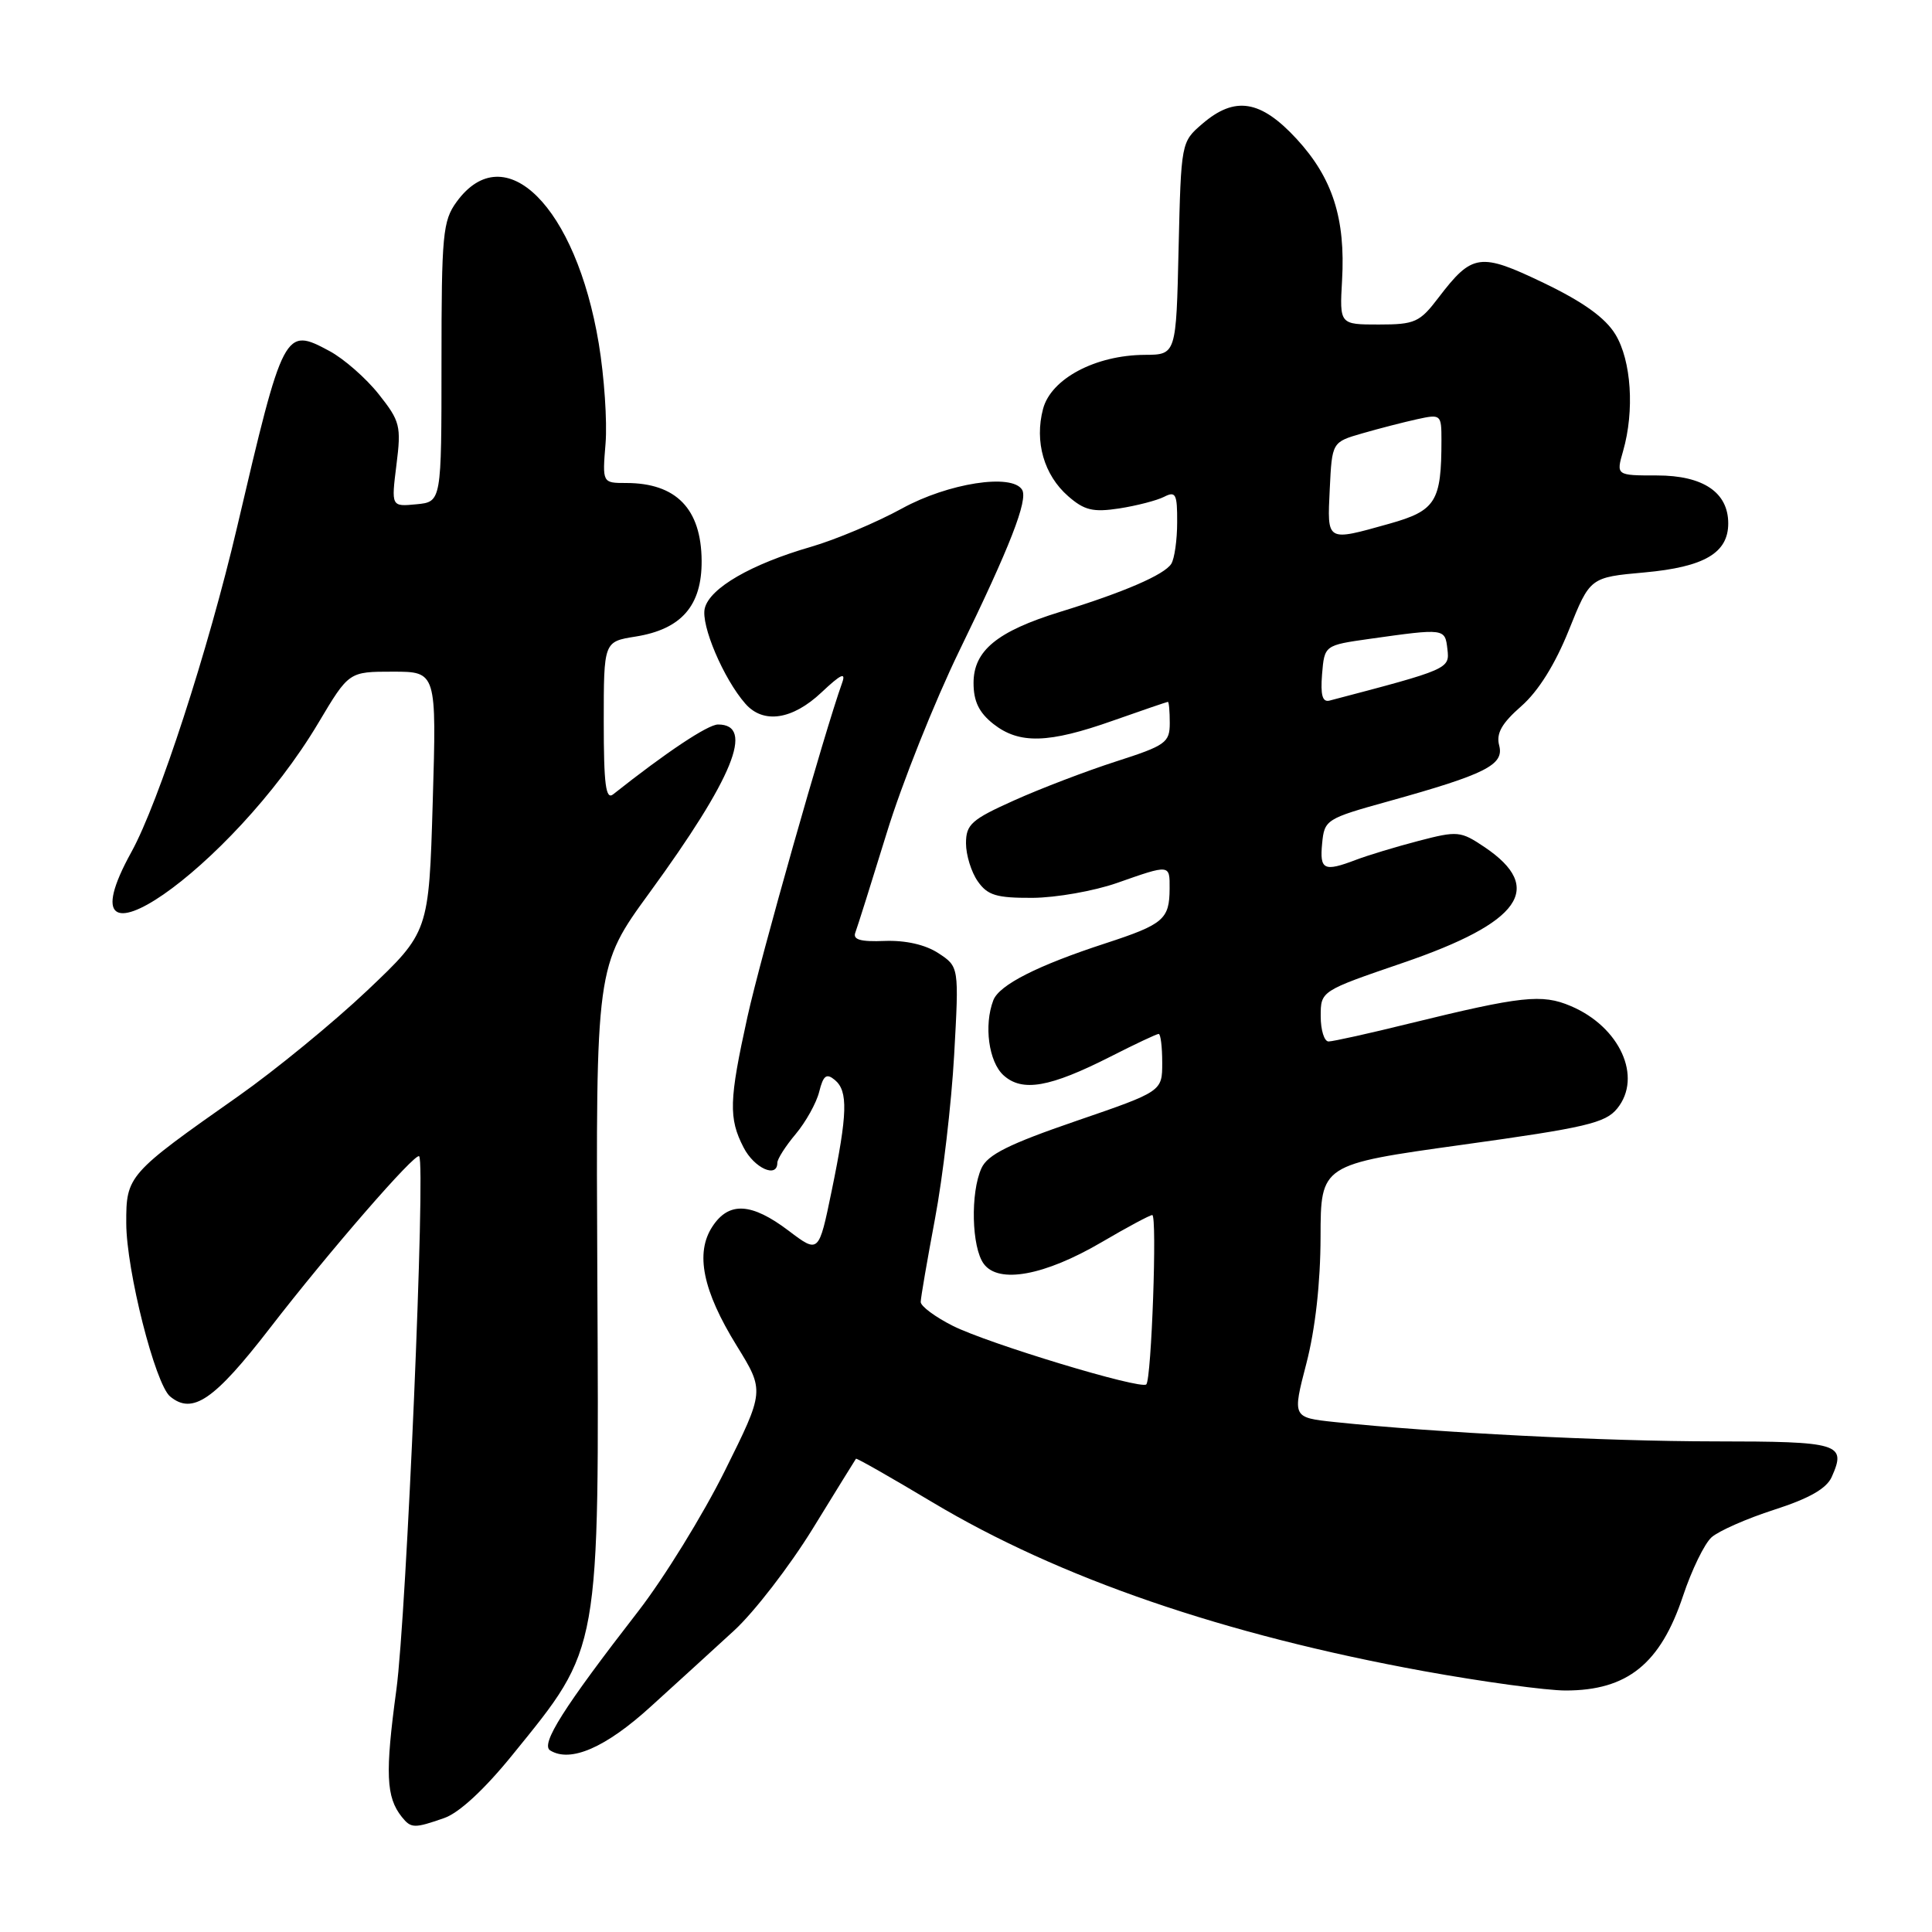 <?xml version="1.0" encoding="UTF-8" standalone="no"?>
<!DOCTYPE svg PUBLIC "-//W3C//DTD SVG 1.1//EN" "http://www.w3.org/Graphics/SVG/1.1/DTD/svg11.dtd" >
<svg xmlns="http://www.w3.org/2000/svg" xmlns:xlink="http://www.w3.org/1999/xlink" version="1.1" viewBox="0 0 256 256">
 <g >
 <path fill="currentColor"
d=" M 58.86 240.90 C 60.85 240.21 64.21 237.09 67.92 232.51 C 79.60 218.11 79.39 219.30 79.15 169.28 C 78.95 128.05 78.95 128.05 86.07 118.28 C 97.15 103.08 100.04 95.99 95.14 96.00 C 93.79 96.01 88.29 99.67 81.25 105.25 C 80.27 106.03 80.00 103.98 80.00 95.63 C 80.00 85.02 80.00 85.02 84.21 84.35 C 90.29 83.38 93.01 80.26 92.97 74.30 C 92.92 67.42 89.60 64.00 82.97 64.00 C 79.81 64.00 79.81 64.00 80.24 58.75 C 80.47 55.86 80.07 49.91 79.34 45.52 C 76.32 27.37 66.89 17.97 60.50 26.75 C 58.67 29.26 58.50 31.08 58.50 48.00 C 58.50 66.50 58.50 66.50 55.17 66.82 C 51.84 67.14 51.84 67.14 52.53 61.60 C 53.18 56.44 53.02 55.81 50.18 52.23 C 48.51 50.12 45.57 47.54 43.65 46.51 C 37.70 43.31 37.56 43.59 31.41 69.87 C 27.60 86.12 21.02 106.35 17.42 112.88 C 7.21 131.36 30.68 115.15 42.21 95.75 C 46.23 89.00 46.23 89.00 52.04 89.00 C 57.85 89.00 57.85 89.00 57.34 106.25 C 56.83 123.50 56.83 123.50 48.67 131.24 C 44.18 135.49 36.49 141.79 31.59 145.24 C 16.93 155.54 16.71 155.79 16.73 162.07 C 16.74 168.33 20.56 183.39 22.54 185.04 C 25.51 187.50 28.39 185.52 35.75 176.00 C 43.61 165.82 55.02 152.69 55.54 153.21 C 56.42 154.09 53.86 214.04 52.52 223.91 C 51.02 234.98 51.15 238.13 53.24 240.75 C 54.47 242.28 54.88 242.29 58.86 240.90 Z  M 86.23 226.13 C 89.64 223.04 94.61 218.50 97.27 216.06 C 99.93 213.62 104.62 207.54 107.69 202.56 C 110.75 197.58 113.33 193.41 113.42 193.29 C 113.51 193.18 118.06 195.77 123.54 199.05 C 140.36 209.11 162.19 216.61 188.64 221.43 C 196.42 222.84 204.88 224.00 207.45 224.00 C 215.63 224.00 220.01 220.47 223.01 211.47 C 224.15 208.04 225.85 204.54 226.79 203.70 C 227.73 202.86 231.47 201.21 235.11 200.04 C 239.71 198.56 242.02 197.25 242.71 195.71 C 244.69 191.27 243.80 191.00 227.17 190.99 C 212.66 190.98 190.27 189.84 176.87 188.43 C 171.24 187.83 171.24 187.83 173.10 180.67 C 174.28 176.13 174.97 169.98 174.98 163.90 C 175.00 154.30 175.00 154.30 193.75 151.69 C 210.12 149.42 212.73 148.81 214.29 146.88 C 217.67 142.72 214.64 136.05 208.12 133.30 C 204.31 131.68 201.60 131.98 186.79 135.61 C 181.46 136.93 176.62 138.00 176.04 138.00 C 175.47 138.00 175.00 136.49 175.00 134.66 C 175.00 131.31 175.00 131.31 185.90 127.58 C 201.53 122.23 204.75 117.67 196.72 112.25 C 193.53 110.11 193.15 110.07 187.94 111.43 C 184.95 112.21 181.23 113.34 179.68 113.93 C 175.42 115.55 174.85 115.28 175.19 111.76 C 175.49 108.61 175.72 108.47 184.00 106.17 C 196.86 102.59 199.33 101.35 198.65 98.78 C 198.23 97.18 198.98 95.85 201.58 93.57 C 203.84 91.59 206.07 88.01 207.88 83.50 C 210.69 76.50 210.69 76.50 217.91 75.85 C 225.83 75.13 229.00 73.27 229.00 69.35 C 229.00 65.24 225.67 63.00 219.57 63.00 C 214.14 63.00 214.14 63.00 215.07 59.76 C 216.60 54.42 216.16 47.78 214.05 44.31 C 212.70 42.10 209.80 40.02 204.59 37.51 C 196.10 33.43 195.09 33.57 190.60 39.45 C 188.12 42.71 187.48 43.00 182.70 43.00 C 177.50 43.00 177.50 43.00 177.83 37.16 C 178.30 28.94 176.57 23.58 171.81 18.41 C 167.04 13.24 163.63 12.69 159.31 16.41 C 156.51 18.81 156.50 18.88 156.17 32.91 C 155.85 47.00 155.85 47.00 151.67 47.02 C 145.15 47.06 139.27 50.18 138.21 54.18 C 137.06 58.52 138.33 62.95 141.54 65.75 C 143.68 67.62 144.83 67.90 148.31 67.37 C 150.61 67.01 153.29 66.32 154.25 65.83 C 155.79 65.04 156.00 65.46 155.98 69.21 C 155.98 71.57 155.62 74.05 155.20 74.71 C 154.28 76.16 148.94 78.47 140.46 81.08 C 132.11 83.66 129.00 86.22 129.00 90.50 C 129.00 92.93 129.72 94.42 131.63 95.93 C 135.06 98.62 138.92 98.52 147.50 95.48 C 151.35 94.12 154.61 93.01 154.75 93.00 C 154.89 93.00 155.00 94.26 155.00 95.80 C 155.00 98.40 154.47 98.78 147.87 100.90 C 143.96 102.16 137.88 104.48 134.37 106.06 C 128.73 108.59 128.00 109.24 128.00 111.74 C 128.00 113.29 128.70 115.56 129.56 116.78 C 130.86 118.64 132.04 118.99 136.81 118.97 C 139.94 118.95 144.97 118.06 148.00 117.00 C 155.06 114.52 155.00 114.51 154.98 117.75 C 154.96 121.81 154.18 122.48 146.50 124.99 C 137.45 127.94 132.40 130.51 131.62 132.54 C 130.35 135.86 131.01 140.70 132.97 142.48 C 135.46 144.73 139.10 144.09 147.16 140.00 C 150.40 138.35 153.27 137.00 153.53 137.00 C 153.79 137.00 154.00 138.71 154.00 140.81 C 154.00 144.62 154.00 144.62 142.55 148.55 C 133.70 151.59 130.86 153.00 130.05 154.79 C 128.57 158.03 128.74 165.27 130.35 167.46 C 132.31 170.15 138.40 169.03 145.95 164.61 C 149.34 162.62 152.37 161.00 152.68 161.00 C 153.35 161.00 152.58 182.75 151.89 183.44 C 151.17 184.16 130.95 178.04 126.25 175.68 C 123.91 174.50 122.00 173.08 122.00 172.52 C 122.00 171.96 122.86 167.00 123.89 161.50 C 124.93 156.00 126.07 146.23 126.43 139.80 C 127.08 128.10 127.08 128.10 124.34 126.30 C 122.61 125.17 120.00 124.58 117.23 124.68 C 114.01 124.81 112.97 124.51 113.34 123.56 C 113.61 122.85 115.48 116.92 117.49 110.39 C 119.49 103.85 123.84 92.97 127.13 86.20 C 133.82 72.47 136.26 66.22 135.43 64.89 C 134.08 62.70 125.63 64.02 119.53 67.37 C 116.16 69.22 110.72 71.51 107.45 72.46 C 99.54 74.75 94.06 77.91 93.39 80.59 C 92.83 82.80 95.88 89.96 98.77 93.25 C 101.15 95.96 105.00 95.38 108.85 91.75 C 111.44 89.31 112.12 89.00 111.58 90.50 C 109.27 96.93 100.76 126.92 99.04 134.74 C 96.60 145.80 96.53 148.18 98.53 152.05 C 99.94 154.79 103.00 156.17 103.00 154.08 C 103.00 153.57 104.10 151.85 105.44 150.26 C 106.77 148.67 108.18 146.15 108.55 144.66 C 109.09 142.49 109.51 142.18 110.62 143.10 C 112.39 144.57 112.31 147.56 110.20 157.80 C 108.49 166.10 108.49 166.10 104.50 163.08 C 99.57 159.35 96.58 159.19 94.40 162.52 C 92.09 166.03 93.11 171.02 97.62 178.32 C 101.31 184.30 101.31 184.30 96.04 194.90 C 93.14 200.73 87.98 209.10 84.57 213.50 C 74.69 226.24 71.59 231.13 72.90 231.94 C 75.59 233.60 80.26 231.57 86.23 226.13 Z  M 175.18 89.34 C 175.50 85.50 175.50 85.50 181.50 84.65 C 191.46 83.25 191.47 83.25 191.79 86.02 C 192.10 88.63 192.00 88.68 176.18 92.83 C 175.23 93.08 174.96 92.12 175.18 89.34 Z  M 176.20 64.79 C 176.50 58.58 176.50 58.58 180.52 57.42 C 182.73 56.78 186.00 55.94 187.77 55.55 C 190.92 54.86 191.00 54.92 191.00 58.30 C 191.00 66.48 190.26 67.66 184.08 69.40 C 175.69 71.75 175.86 71.85 176.20 64.79 Z "/>
</g>
</svg>